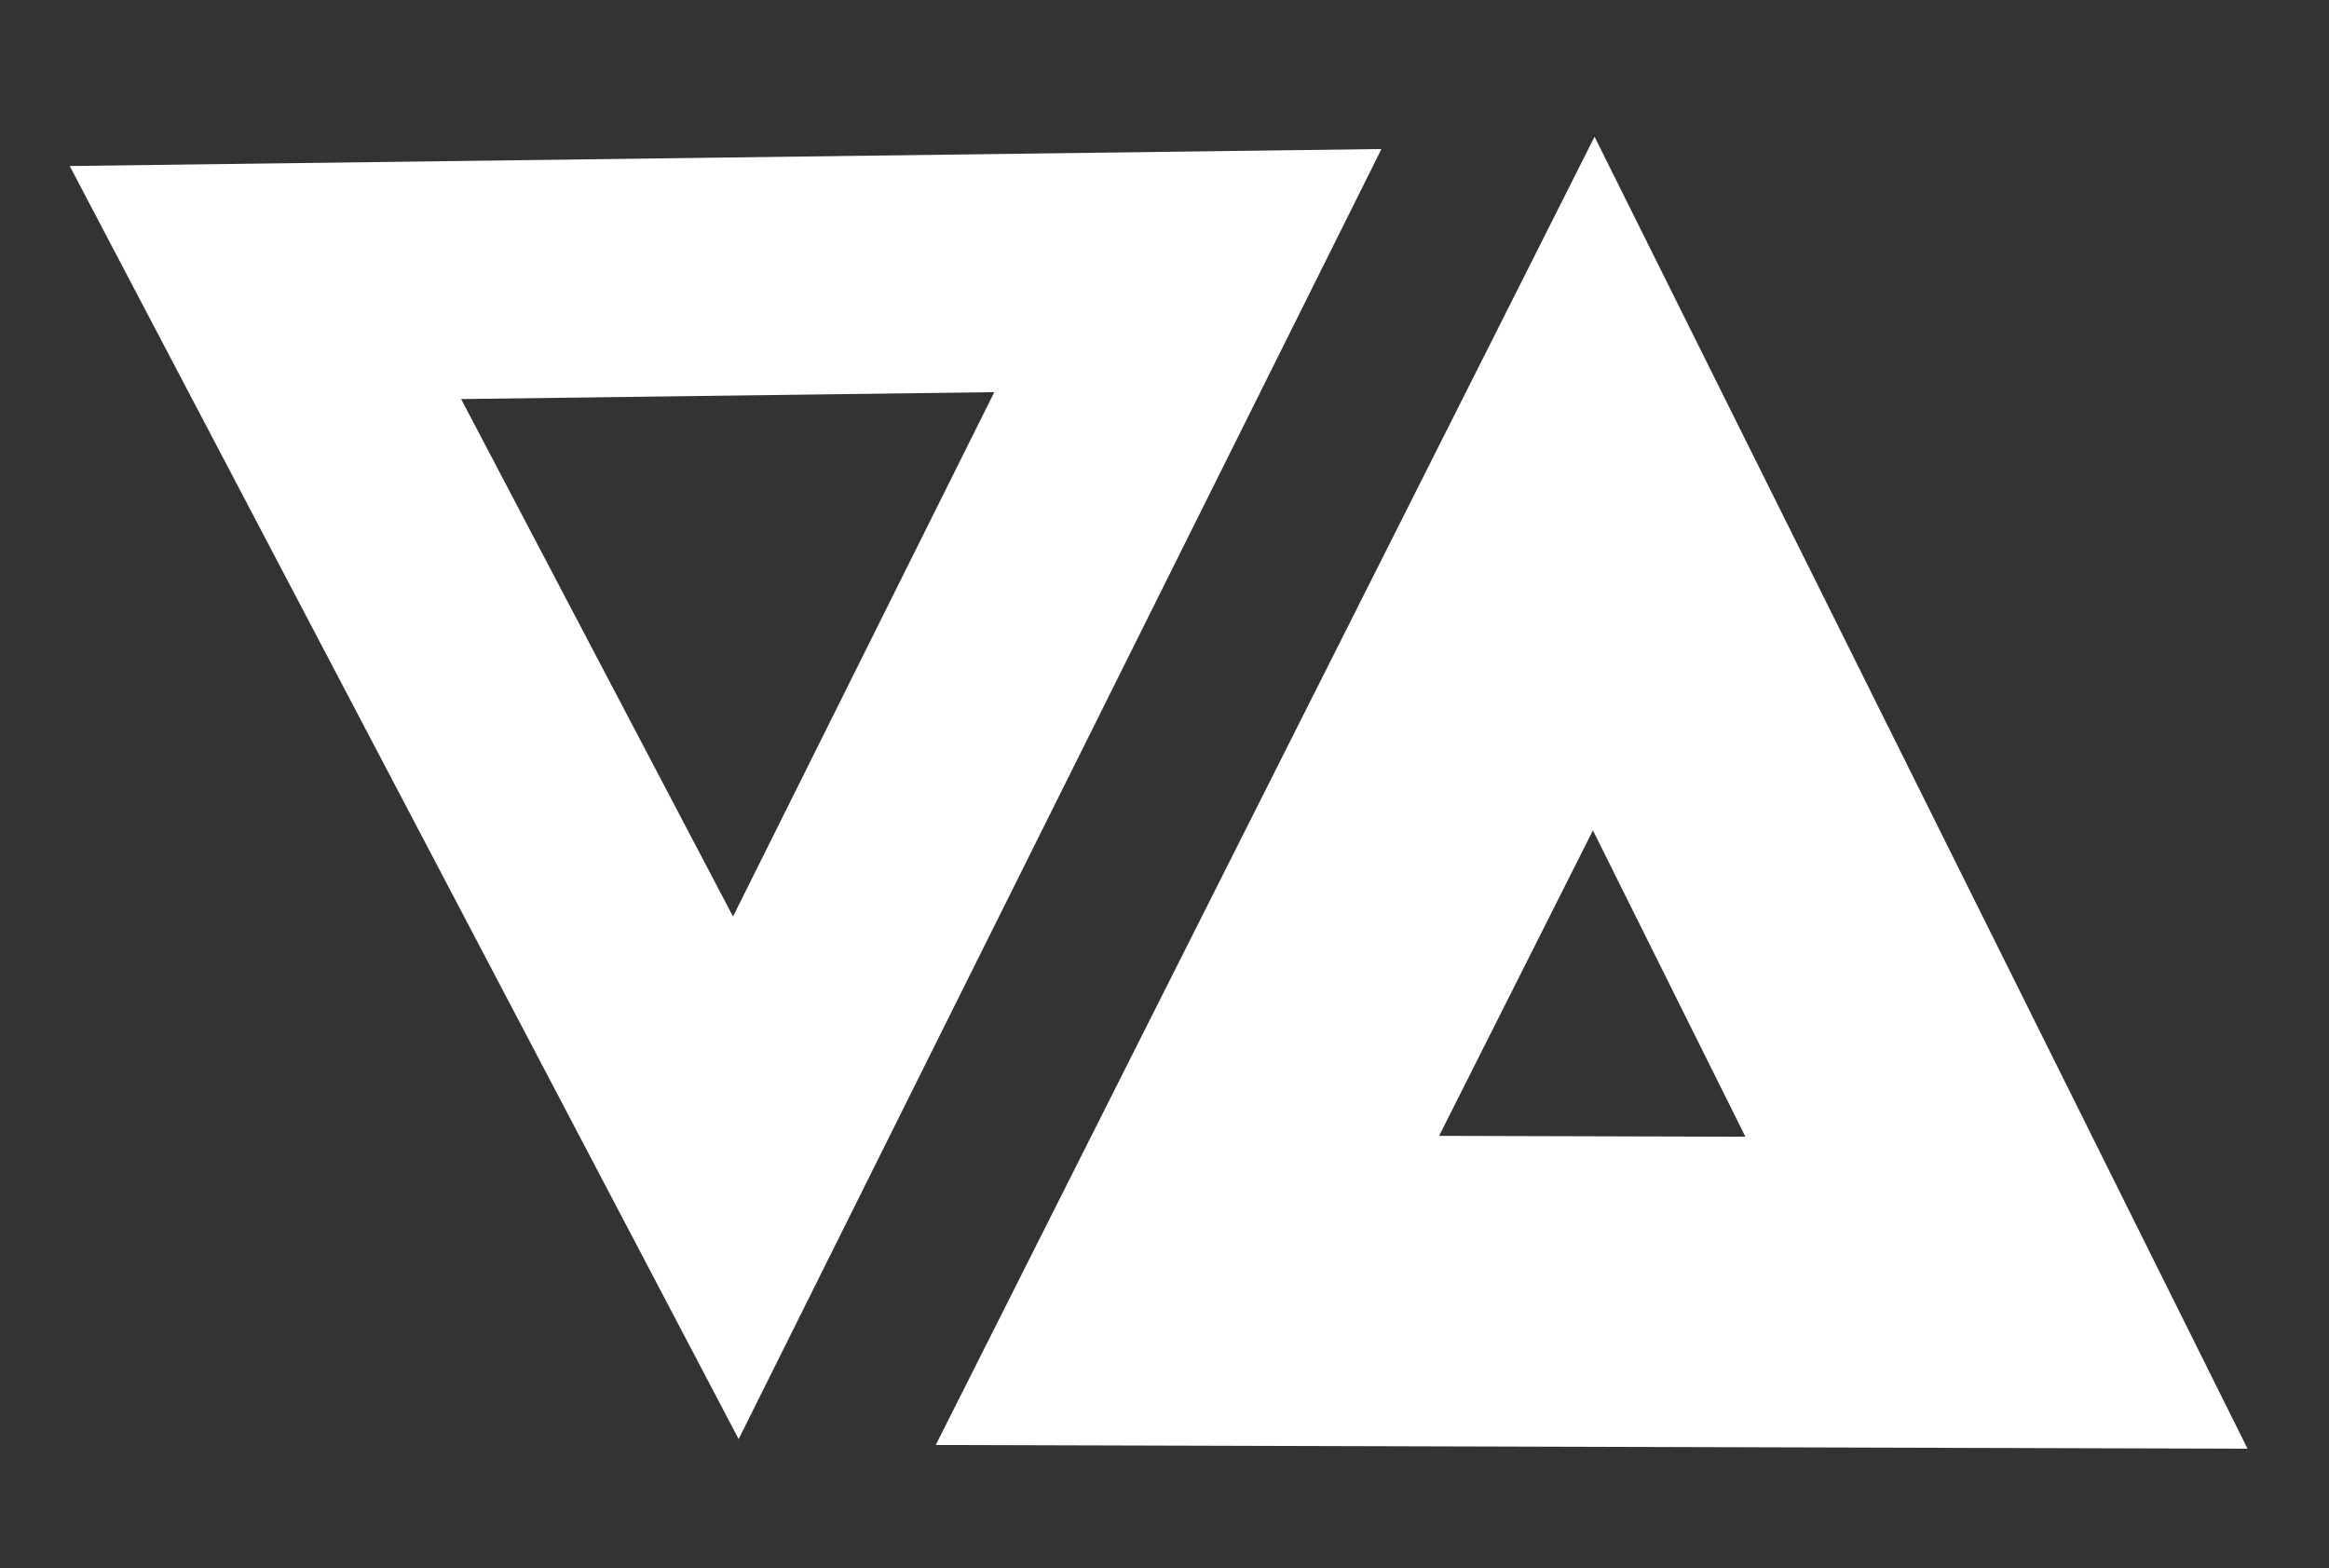 <svg width="450" height="303" viewBox="0 0 450 303" fill="none" xmlns="http://www.w3.org/2000/svg">
<rect x="0" y="0" width="450" height="303" fill="#333333" stroke="none"/>
<path d="M229.517 52.275L142.174 227.553L51.285 54.587L229.517 52.275Z" stroke="white" stroke-width="46"/>
<path d="M229.429 249.312L307.935 93.423L385.749 249.753L229.429 249.312Z" stroke="white" stroke-width="60"/>
</svg>
